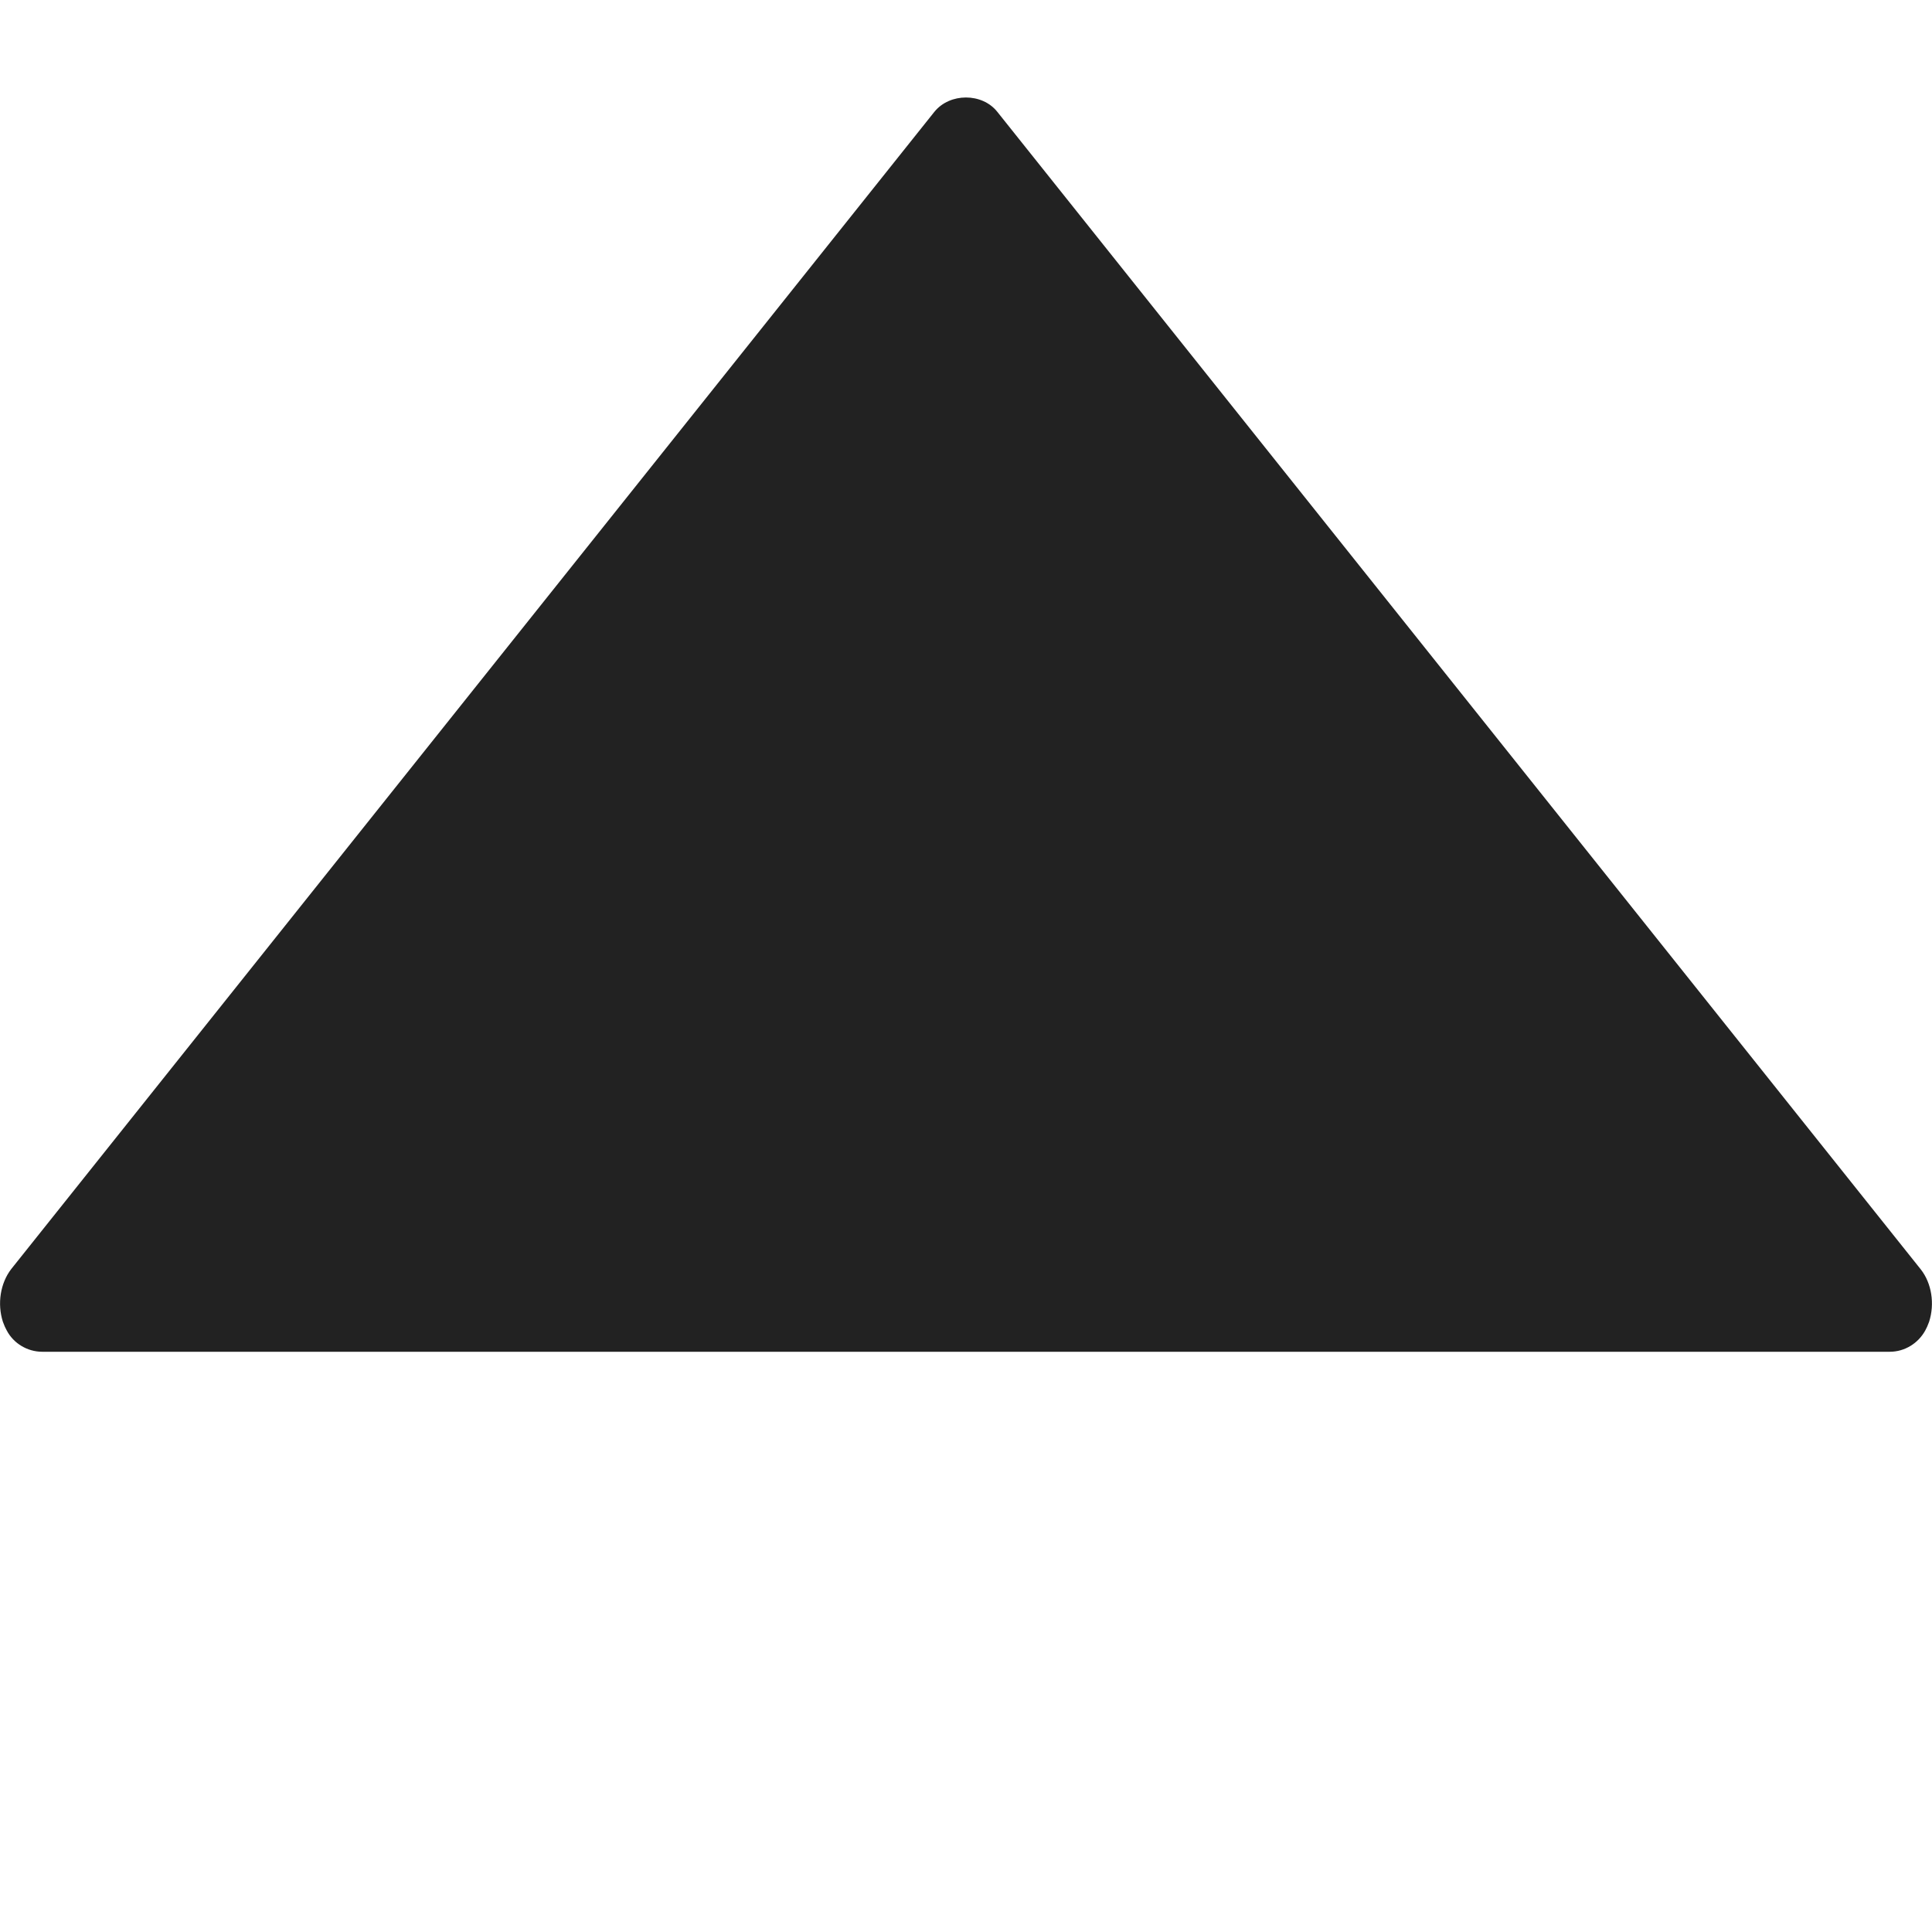 <svg width="6" height="6" viewBox="0 0 6 6" fill="none" xmlns="http://www.w3.org/2000/svg">
<g clip-path="url(#clip0)">
<path d="M0.035 3.941L2.902 0.347C2.95 0.288 3.05 0.288 3.097 0.347L5.965 3.942C5.999 3.985 6.009 4.049 5.991 4.105C5.987 4.116 5.983 4.125 5.979 4.132C5.957 4.172 5.915 4.198 5.869 4.198H0.131C0.085 4.198 0.042 4.172 0.021 4.132C0.017 4.125 0.013 4.116 0.009 4.105C-0.009 4.049 0.001 3.985 0.035 3.941Z" fill="#222222"/>
</g>
<defs>
<clipPath id="clip0">
<rect width="6" height="6" fill="white"/>
</clipPath>
</defs>
</svg>
